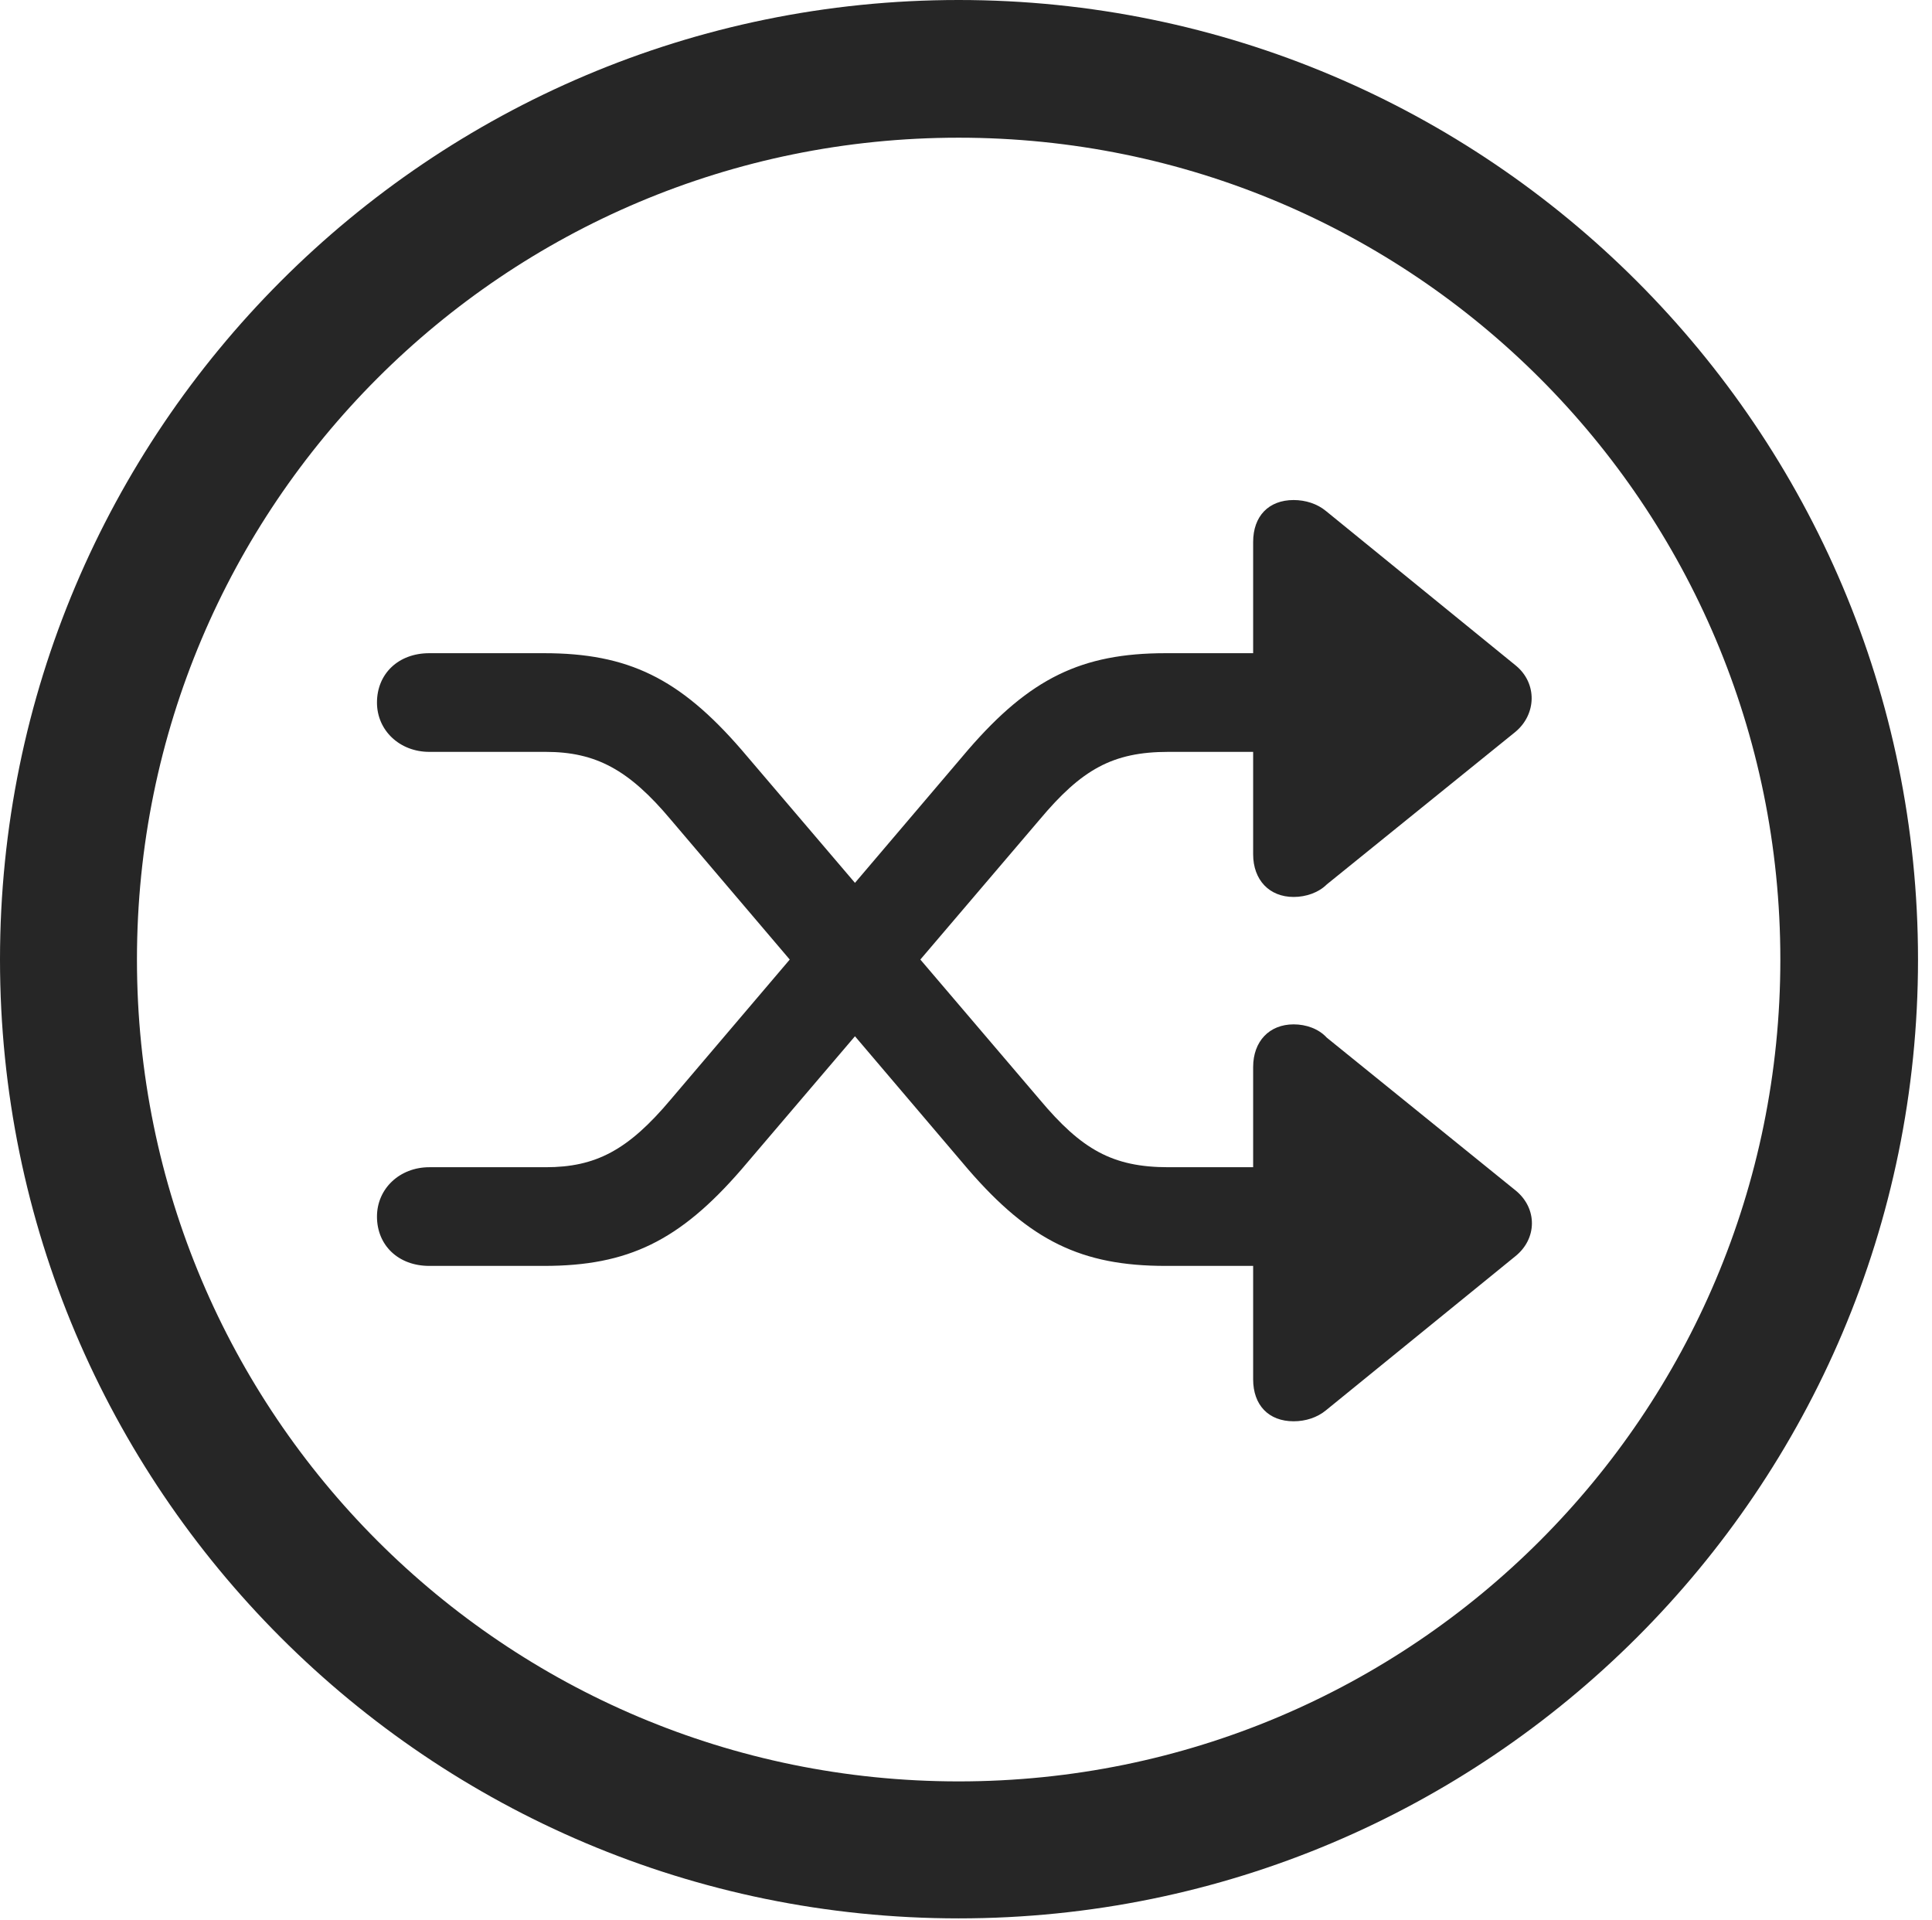 <?xml version="1.0" encoding="UTF-8"?>
<!--Generator: Apple Native CoreSVG 326-->
<!DOCTYPE svg
PUBLIC "-//W3C//DTD SVG 1.1//EN"
       "http://www.w3.org/Graphics/SVG/1.1/DTD/svg11.dtd">
<svg version="1.1" xmlns="http://www.w3.org/2000/svg" xmlns:xlink="http://www.w3.org/1999/xlink" viewBox="0 0 51.25 50.918">
 <g>
  <rect height="50.918" opacity="0" width="51.25" x="0" y="0"/>
  <path d="M25.43 50.879C39.473 50.879 50.879 39.492 50.879 25.449C50.879 11.406 39.473 0 25.43 0C11.387 0 0 11.406 0 25.449C0 39.492 11.387 50.879 25.43 50.879ZM25.43 47.246C13.379 47.246 3.633 37.5 3.633 25.449C3.633 13.398 13.379 3.652 25.43 3.652C37.48 3.652 47.227 13.398 47.227 25.449C47.227 37.5 37.48 47.246 25.43 47.246Z" fill="black" fill-opacity="0.85"/>
  <path d="M10 32.266C10 33.027 10.566 33.574 11.387 33.574L14.434 33.574C16.66 33.574 18.027 32.91 19.668 31.016L27.578 21.738C28.691 20.41 29.512 19.941 30.996 19.941L33.242 19.941L33.242 22.656C33.242 23.34 33.672 23.789 34.316 23.789C34.648 23.789 34.98 23.672 35.195 23.457L40.195 19.414C40.762 18.945 40.781 18.125 40.215 17.656L35.176 13.555C34.941 13.359 34.629 13.262 34.316 13.262C33.652 13.262 33.242 13.691 33.242 14.375L33.242 17.324L30.918 17.324C28.691 17.324 27.324 17.988 25.684 19.883L17.793 29.16C16.66 30.508 15.801 30.957 14.473 30.957L11.387 30.957C10.605 30.957 10 31.523 10 32.266ZM10 18.633C10 19.375 10.605 19.941 11.387 19.941L14.473 19.941C15.801 19.941 16.68 20.41 17.793 21.738L25.684 31.016C27.324 32.91 28.691 33.574 30.918 33.574L33.242 33.574L33.242 36.582C33.242 37.266 33.652 37.695 34.316 37.695C34.629 37.695 34.941 37.598 35.176 37.402L40.195 33.32C40.781 32.852 40.781 32.051 40.215 31.582L35.195 27.52C34.98 27.285 34.648 27.168 34.316 27.168C33.672 27.168 33.242 27.617 33.242 28.301L33.242 30.957L30.996 30.957C29.512 30.957 28.691 30.488 27.578 29.16L19.668 19.883C18.027 17.988 16.66 17.324 14.434 17.324L11.387 17.324C10.566 17.324 10 17.871 10 18.633Z" fill="black" fill-opacity="0.85"/>
 </g>
</svg>
